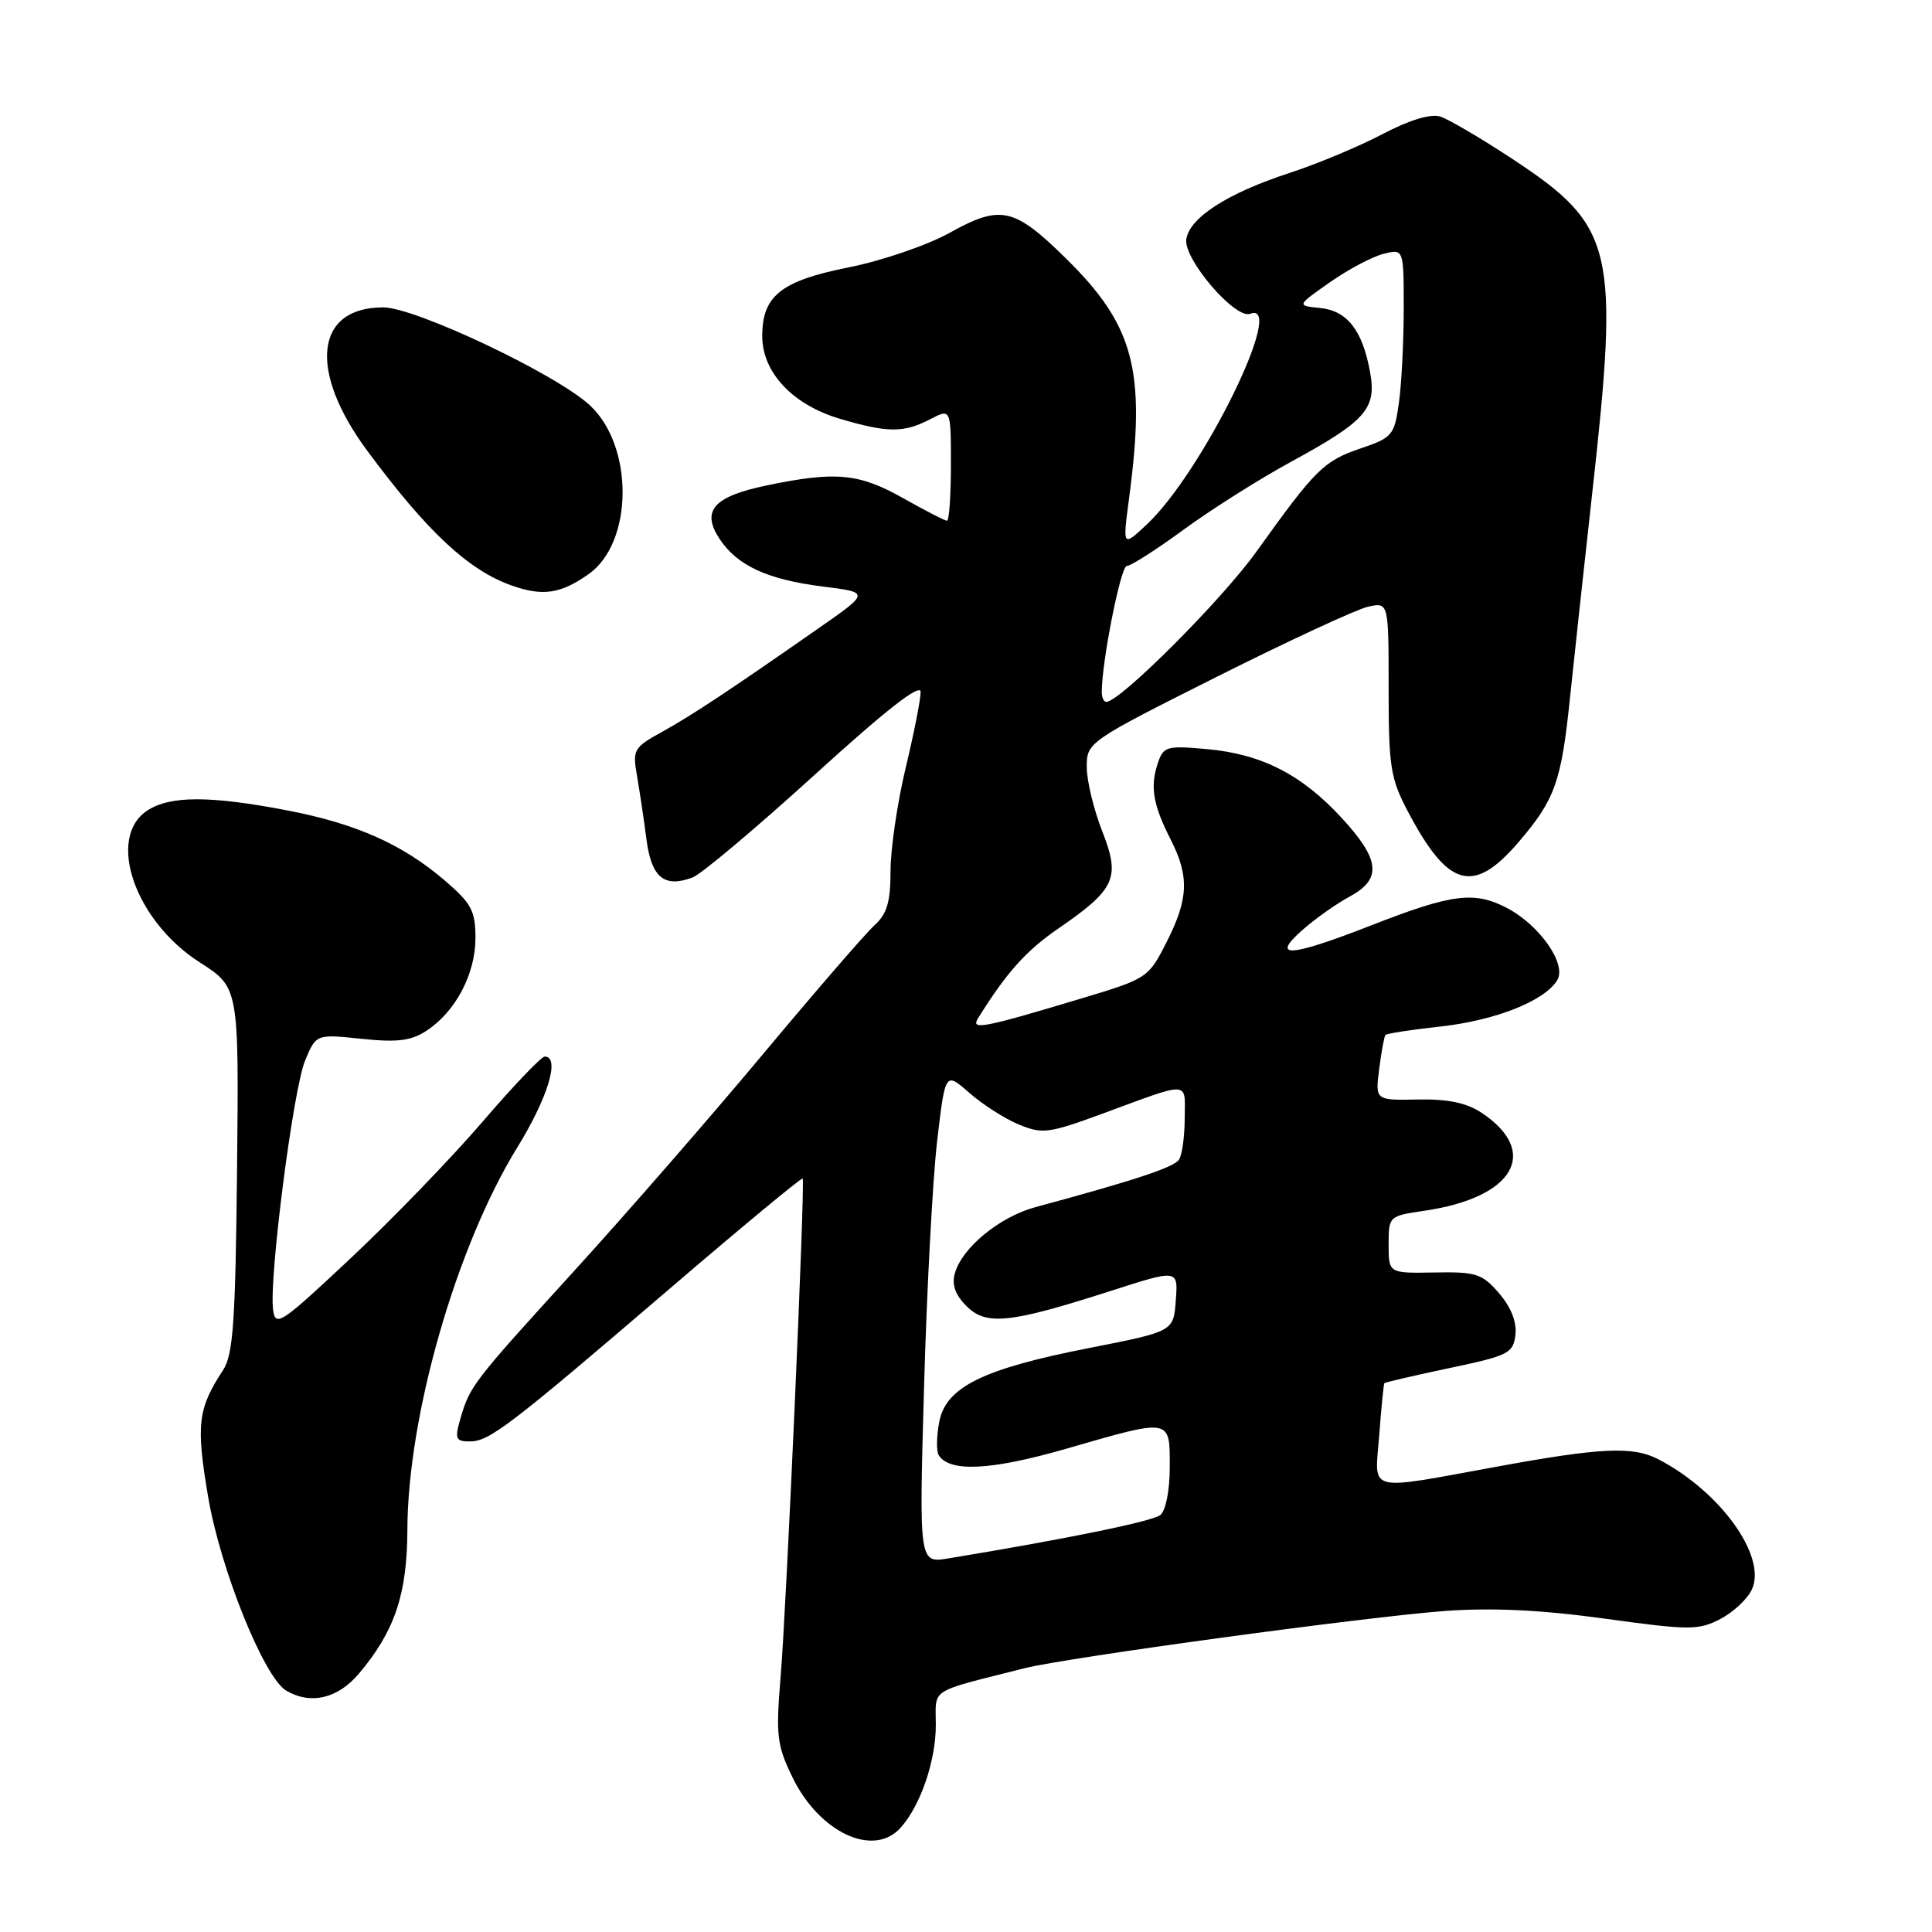 <?xml version="1.0" encoding="UTF-8" standalone="no"?>
<!DOCTYPE svg PUBLIC "-//W3C//DTD SVG 1.1//EN" "http://www.w3.org/Graphics/SVG/1.1/DTD/svg11.dtd" >
<svg xmlns="http://www.w3.org/2000/svg" xmlns:xlink="http://www.w3.org/1999/xlink" version="1.1" viewBox="0 0 256 256">
 <g >
 <path fill="currentColor"
d=" M 119.31 242.21 C 121.96 239.28 124.00 233.36 124.00 228.57 C 124.00 223.60 122.88 224.31 135.75 221.05 C 141.31 219.64 181.12 214.22 191.50 213.46 C 197.73 213.01 204.25 213.32 212.65 214.48 C 223.88 216.03 225.04 216.03 227.95 214.53 C 229.67 213.63 231.56 211.87 232.14 210.60 C 234.14 206.21 227.94 197.61 219.72 193.35 C 216.37 191.62 212.17 191.81 198.50 194.31 C 180.79 197.54 182.16 197.89 182.75 190.24 C 183.03 186.53 183.34 183.40 183.43 183.28 C 183.53 183.16 187.41 182.26 192.05 181.28 C 199.90 179.63 200.52 179.31 200.80 176.87 C 201.00 175.18 200.22 173.21 198.64 171.37 C 196.39 168.76 195.60 168.51 190.08 168.61 C 184.00 168.72 184.00 168.72 184.00 164.92 C 184.00 161.15 184.04 161.12 188.75 160.43 C 200.62 158.70 204.14 152.64 196.29 147.43 C 194.33 146.13 191.83 145.61 187.86 145.69 C 182.22 145.80 182.22 145.80 182.75 141.65 C 183.04 139.37 183.41 137.34 183.58 137.14 C 183.75 136.94 187.02 136.44 190.85 136.02 C 198.14 135.22 204.68 132.63 206.34 129.88 C 207.63 127.76 204.03 122.59 199.67 120.31 C 195.39 118.06 192.40 118.44 181.94 122.52 C 170.90 126.84 168.26 127.04 172.59 123.22 C 174.29 121.72 177.11 119.73 178.84 118.80 C 183.14 116.48 182.88 113.91 177.79 108.39 C 172.48 102.62 167.18 99.92 159.93 99.26 C 154.59 98.78 154.16 98.90 153.42 101.12 C 152.37 104.22 152.78 106.65 155.10 111.20 C 157.61 116.12 157.50 119.09 154.57 124.85 C 152.18 129.57 152.02 129.68 143.32 132.29 C 130.12 136.26 128.57 136.55 129.62 134.88 C 133.42 128.81 135.93 126.00 140.24 123.03 C 147.84 117.80 148.49 116.33 146.03 110.09 C 144.92 107.25 144.00 103.44 144.00 101.63 C 144.00 98.36 144.16 98.25 161.25 89.67 C 170.74 84.91 179.74 80.74 181.25 80.40 C 184.00 79.78 184.00 79.78 184.00 91.24 C 184.00 101.65 184.24 103.15 186.59 107.60 C 191.91 117.66 195.25 118.56 201.24 111.56 C 206.05 105.94 206.88 103.59 208.02 92.57 C 208.54 87.58 209.86 75.40 210.96 65.50 C 214.60 32.85 213.91 29.97 200.40 21.06 C 196.25 18.33 191.95 15.80 190.85 15.45 C 189.56 15.04 186.78 15.89 183.17 17.78 C 180.05 19.42 174.49 21.74 170.80 22.94 C 162.64 25.61 157.60 28.85 157.19 31.71 C 156.81 34.33 163.68 42.34 165.66 41.58 C 170.56 39.69 159.32 62.60 151.95 69.50 C 148.75 72.50 148.75 72.50 149.61 66.00 C 151.86 49.09 150.30 43.16 141.26 34.26 C 134.37 27.48 132.60 27.09 125.87 30.83 C 122.91 32.48 116.92 34.53 112.50 35.42 C 103.49 37.21 101.00 39.19 101.00 44.53 C 101.00 49.34 105.02 53.63 111.26 55.48 C 117.59 57.36 119.75 57.38 123.25 55.55 C 126.00 54.12 126.00 54.12 126.00 61.56 C 126.00 65.65 125.77 69.00 125.48 69.00 C 125.20 69.00 122.58 67.65 119.65 66.00 C 113.82 62.71 110.72 62.42 101.60 64.32 C 94.56 65.78 92.89 67.66 95.33 71.38 C 97.66 74.94 101.67 76.79 109.02 77.72 C 115.28 78.50 115.28 78.50 108.39 83.30 C 96.38 91.68 91.61 94.83 87.63 97.03 C 83.97 99.05 83.80 99.36 84.41 102.83 C 84.76 104.85 85.33 108.63 85.66 111.23 C 86.32 116.28 88.01 117.68 91.77 116.27 C 92.90 115.85 100.17 109.74 107.92 102.69 C 117.43 94.03 122.00 90.47 121.99 91.69 C 121.99 92.69 121.09 97.24 119.99 101.81 C 118.90 106.39 118.00 112.50 118.00 115.41 C 118.00 119.52 117.53 121.11 115.88 122.60 C 114.72 123.64 108.14 131.25 101.25 139.50 C 94.37 147.75 83.06 160.74 76.12 168.36 C 62.56 183.25 62.25 183.66 60.98 188.07 C 60.24 190.64 60.40 191.00 62.23 191.00 C 64.84 191.00 67.42 189.03 88.83 170.68 C 98.36 162.51 106.25 155.98 106.36 156.16 C 106.70 156.73 104.21 212.92 103.44 222.14 C 102.79 229.95 102.94 231.24 105.00 235.49 C 108.54 242.80 115.72 246.18 119.31 242.21 Z  M 47.57 221.75 C 52.30 216.14 53.95 211.24 53.98 202.73 C 54.02 187.59 60.48 165.12 68.55 152.03 C 72.61 145.44 74.25 140.00 72.18 140.00 C 71.73 140.00 68.01 143.89 63.93 148.65 C 59.84 153.41 52.00 161.53 46.50 166.69 C 37.14 175.48 36.48 175.91 36.18 173.50 C 35.65 169.22 38.86 144.26 40.43 140.52 C 41.89 137.02 41.89 137.02 47.91 137.65 C 52.65 138.14 54.48 137.92 56.51 136.58 C 60.35 134.07 62.99 129.08 63.00 124.33 C 63.00 120.68 62.49 119.72 58.89 116.63 C 53.31 111.86 47.16 109.13 38.10 107.39 C 27.82 105.41 22.54 105.42 19.52 107.40 C 14.06 110.98 17.87 122.02 26.47 127.52 C 31.66 130.84 31.66 130.84 31.41 154.97 C 31.20 175.17 30.90 179.50 29.55 181.56 C 26.21 186.66 25.96 188.77 27.57 198.29 C 29.19 207.91 34.99 222.30 37.93 224.02 C 41.18 225.92 44.76 225.08 47.57 221.75 Z  M 78.00 76.07 C 83.90 71.91 84.02 59.21 78.21 53.75 C 73.83 49.63 55.06 40.73 50.77 40.73 C 41.73 40.73 40.81 49.13 48.68 59.75 C 56.61 70.46 62.06 75.55 67.81 77.59 C 71.91 79.04 74.29 78.69 78.00 76.07 Z  M 122.44 183.82 C 122.80 170.99 123.58 156.34 124.17 151.25 C 125.25 142.01 125.25 142.01 128.43 144.80 C 130.18 146.34 133.13 148.23 134.99 149.00 C 138.12 150.29 138.96 150.18 145.94 147.62 C 157.92 143.21 157.00 143.17 156.98 148.13 C 156.98 150.54 156.64 153.02 156.23 153.65 C 155.58 154.67 150.45 156.37 137.21 159.95 C 132.47 161.23 127.50 165.30 126.53 168.70 C 126.09 170.22 126.57 171.57 128.06 173.06 C 130.68 175.68 133.78 175.36 147.13 171.07 C 156.11 168.18 156.11 168.18 155.80 172.30 C 155.50 176.42 155.50 176.42 144.46 178.59 C 130.23 181.37 125.32 183.79 124.45 188.43 C 124.09 190.32 124.06 192.29 124.38 192.81 C 125.80 195.11 131.30 194.84 141.23 191.98 C 155.29 187.92 155.00 187.87 155.00 194.38 C 155.00 197.48 154.47 200.17 153.75 200.75 C 152.69 201.59 141.35 203.91 125.64 206.50 C 121.78 207.13 121.78 207.13 122.44 183.82 Z  M 145.99 91.75 C 145.97 87.79 148.50 75.00 149.30 75.00 C 149.83 75.00 153.24 72.82 156.88 70.15 C 160.52 67.49 166.91 63.45 171.07 61.19 C 181.01 55.77 182.43 54.15 181.54 49.29 C 180.53 43.75 178.52 41.18 174.92 40.81 C 171.80 40.50 171.80 40.50 176.21 37.41 C 178.63 35.71 181.83 34.01 183.31 33.64 C 186.00 32.96 186.00 32.96 186.00 40.84 C 186.00 45.18 185.72 50.79 185.37 53.31 C 184.77 57.67 184.52 57.98 180.31 59.41 C 175.40 61.08 174.31 62.16 166.51 73.06 C 161.90 79.50 148.41 93.00 146.59 93.00 C 146.26 93.00 146.00 92.44 145.99 91.75 Z "/>
</g>
</svg>